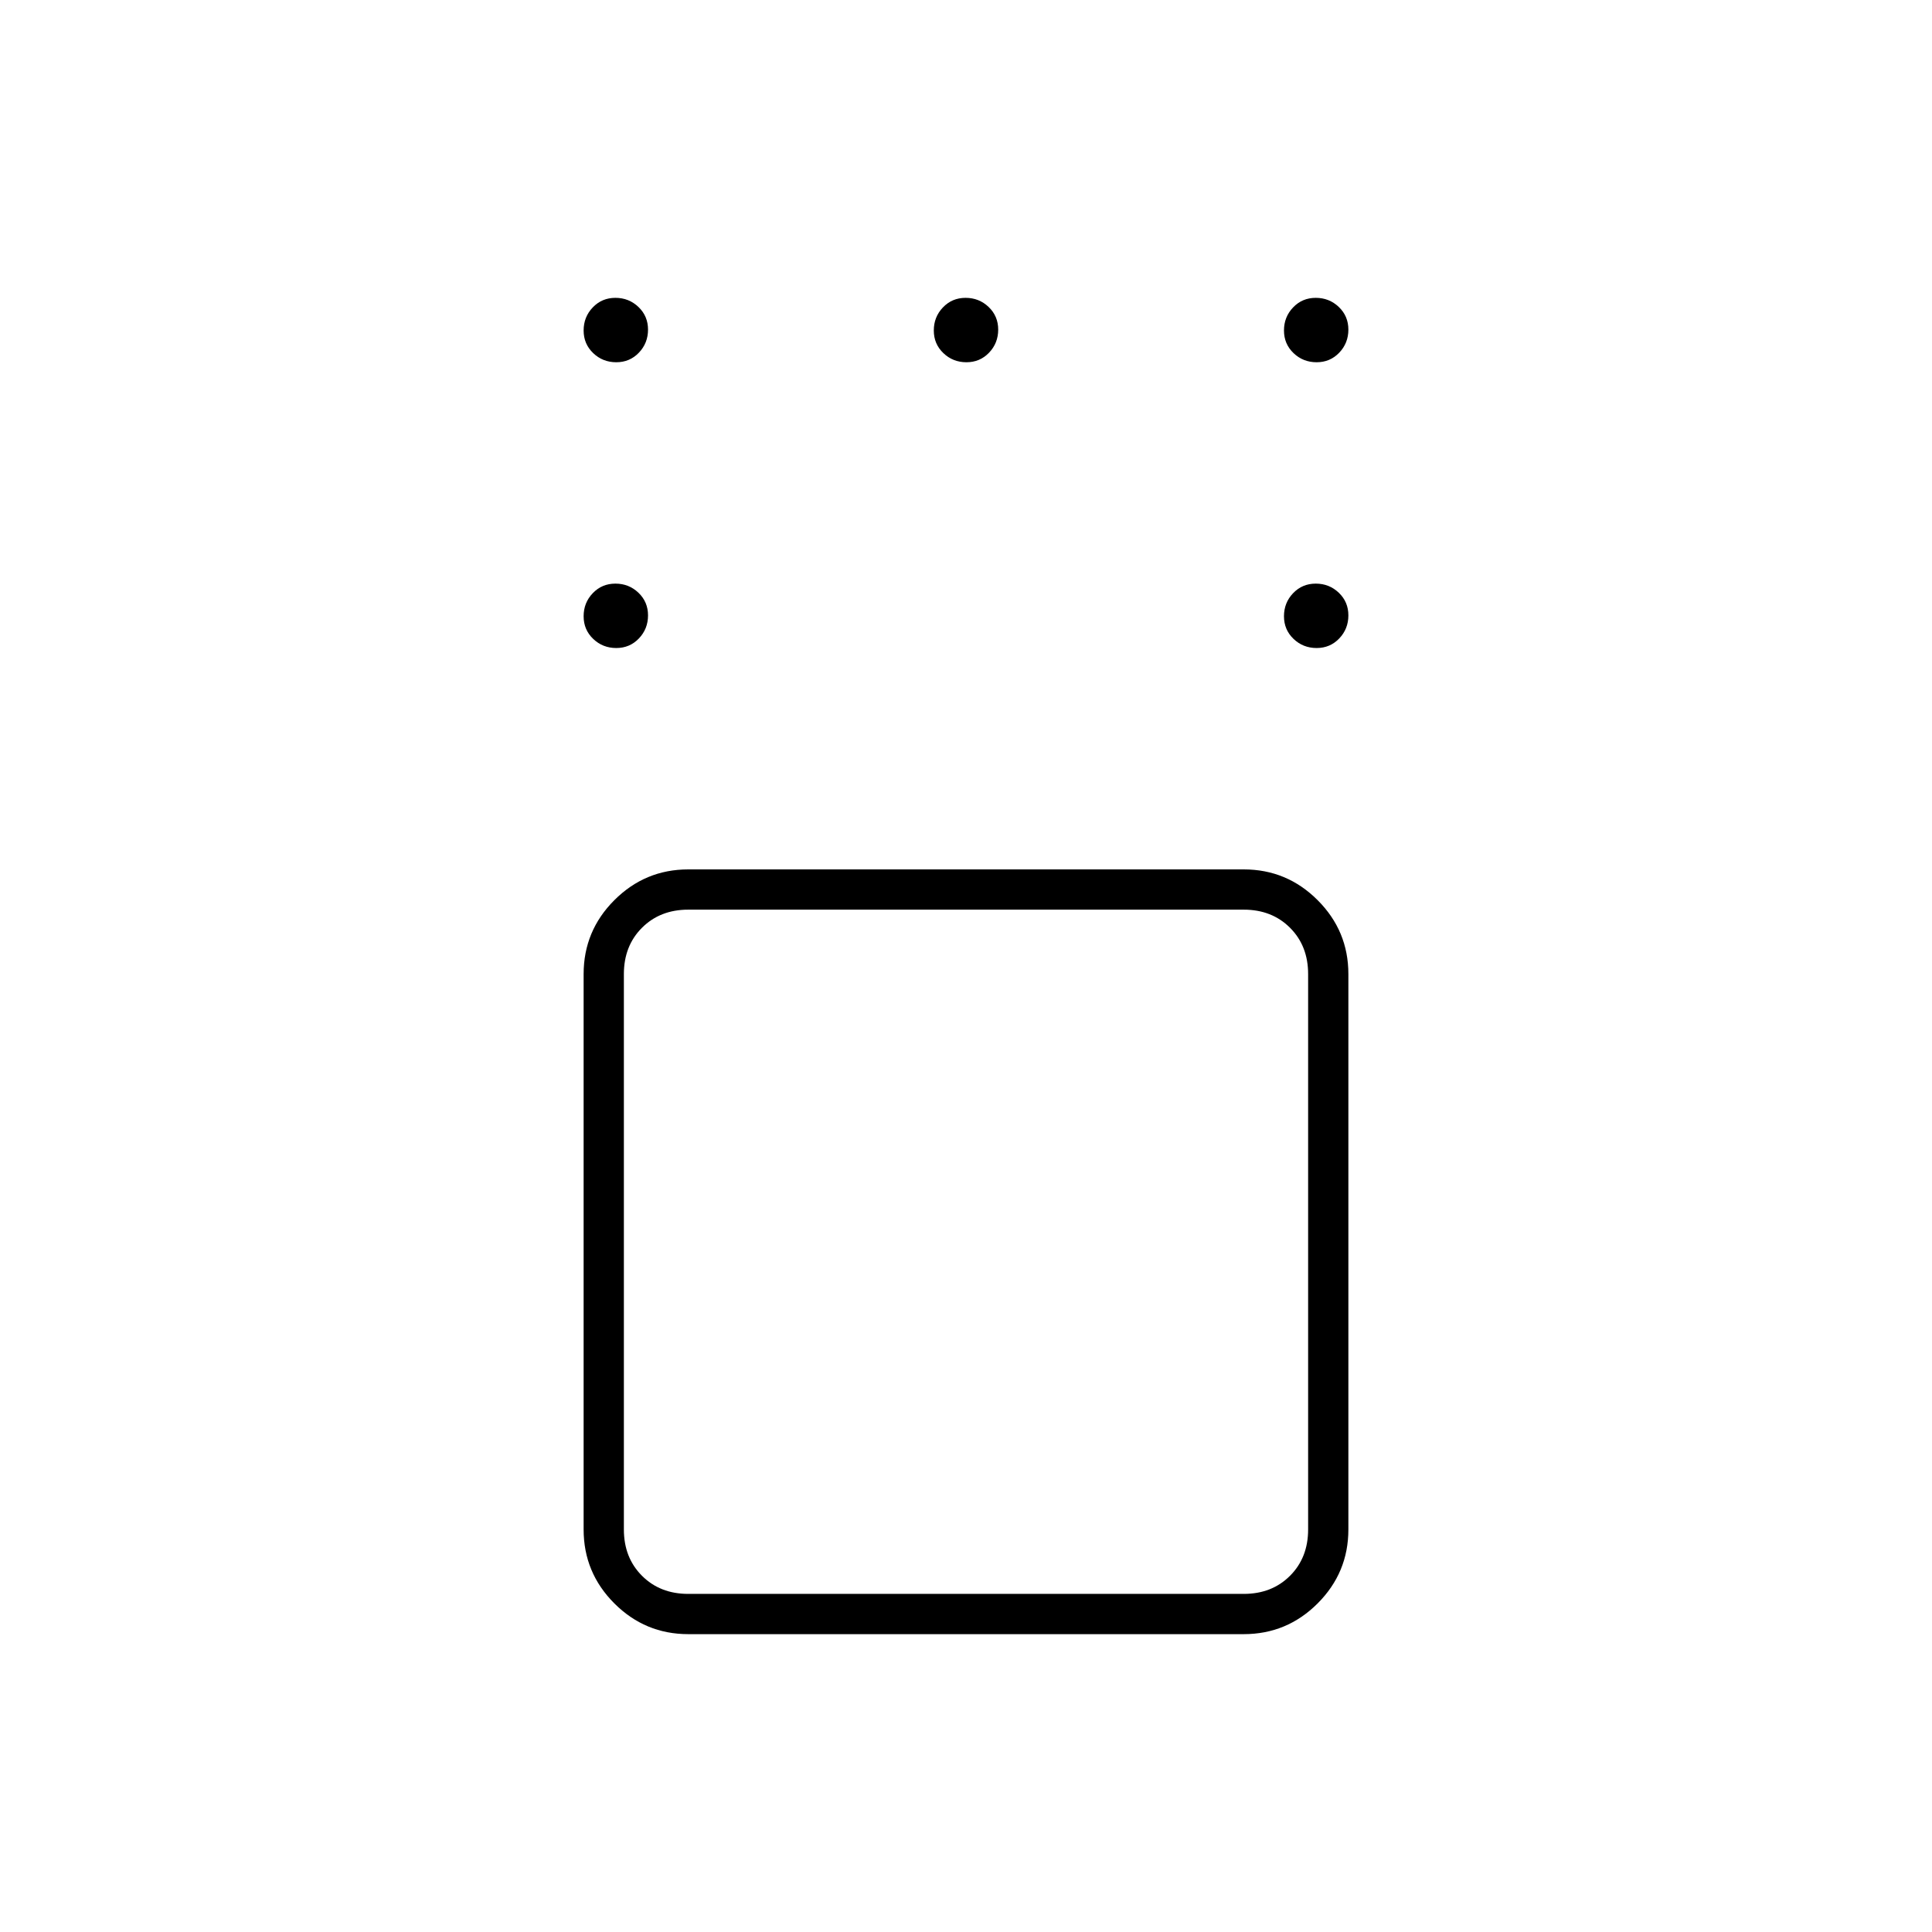 <svg xmlns="http://www.w3.org/2000/svg" height="20" viewBox="0 -960 960 960" width="20"><path d="M342-148q-21.45 0-36.73-15.27Q290-178.55 290-200v-276q0-21.45 15.27-36.72Q320.55-528 342-528h276q21.45 0 36.72 15.28Q670-497.45 670-476v276q0 21.45-15.28 36.73Q639.45-148 618-148H342Zm276-360H342q-14 0-23 9t-9 23v276q0 14 9 23t23 9h276q14 0 23-9t9-23v-276q0-14-9-23t-23-9Zm36.21-130q-6.71 0-11.46-4.54-4.75-4.54-4.75-11.25t4.54-11.46q4.54-4.75 11.25-4.75t11.46 4.54q4.75 4.54 4.75 11.25t-4.54 11.46q-4.54 4.75-11.25 4.75Zm0-142q-6.71 0-11.46-4.54-4.75-4.54-4.75-11.25t4.54-11.46q4.54-4.75 11.25-4.75t11.46 4.54q4.75 4.54 4.75 11.25t-4.54 11.46q-4.54 4.75-11.25 4.75Zm-174 0q-6.71 0-11.46-4.54-4.75-4.54-4.75-11.25t4.54-11.46q4.54-4.75 11.25-4.75t11.46 4.54q4.75 4.54 4.75 11.25t-4.54 11.46q-4.54 4.75-11.25 4.75Zm-174 0q-6.71 0-11.46-4.54-4.75-4.54-4.75-11.25t4.54-11.46q4.54-4.75 11.25-4.75t11.46 4.54q4.75 4.54 4.75 11.25t-4.54 11.46q-4.54 4.75-11.25 4.75Zm0 142q-6.71 0-11.46-4.54-4.75-4.54-4.75-11.25t4.54-11.46q4.54-4.75 11.25-4.75t11.46 4.54q4.75 4.54 4.75 11.25t-4.54 11.46q-4.54 4.75-11.25 4.75ZM480-338Z"/></svg>